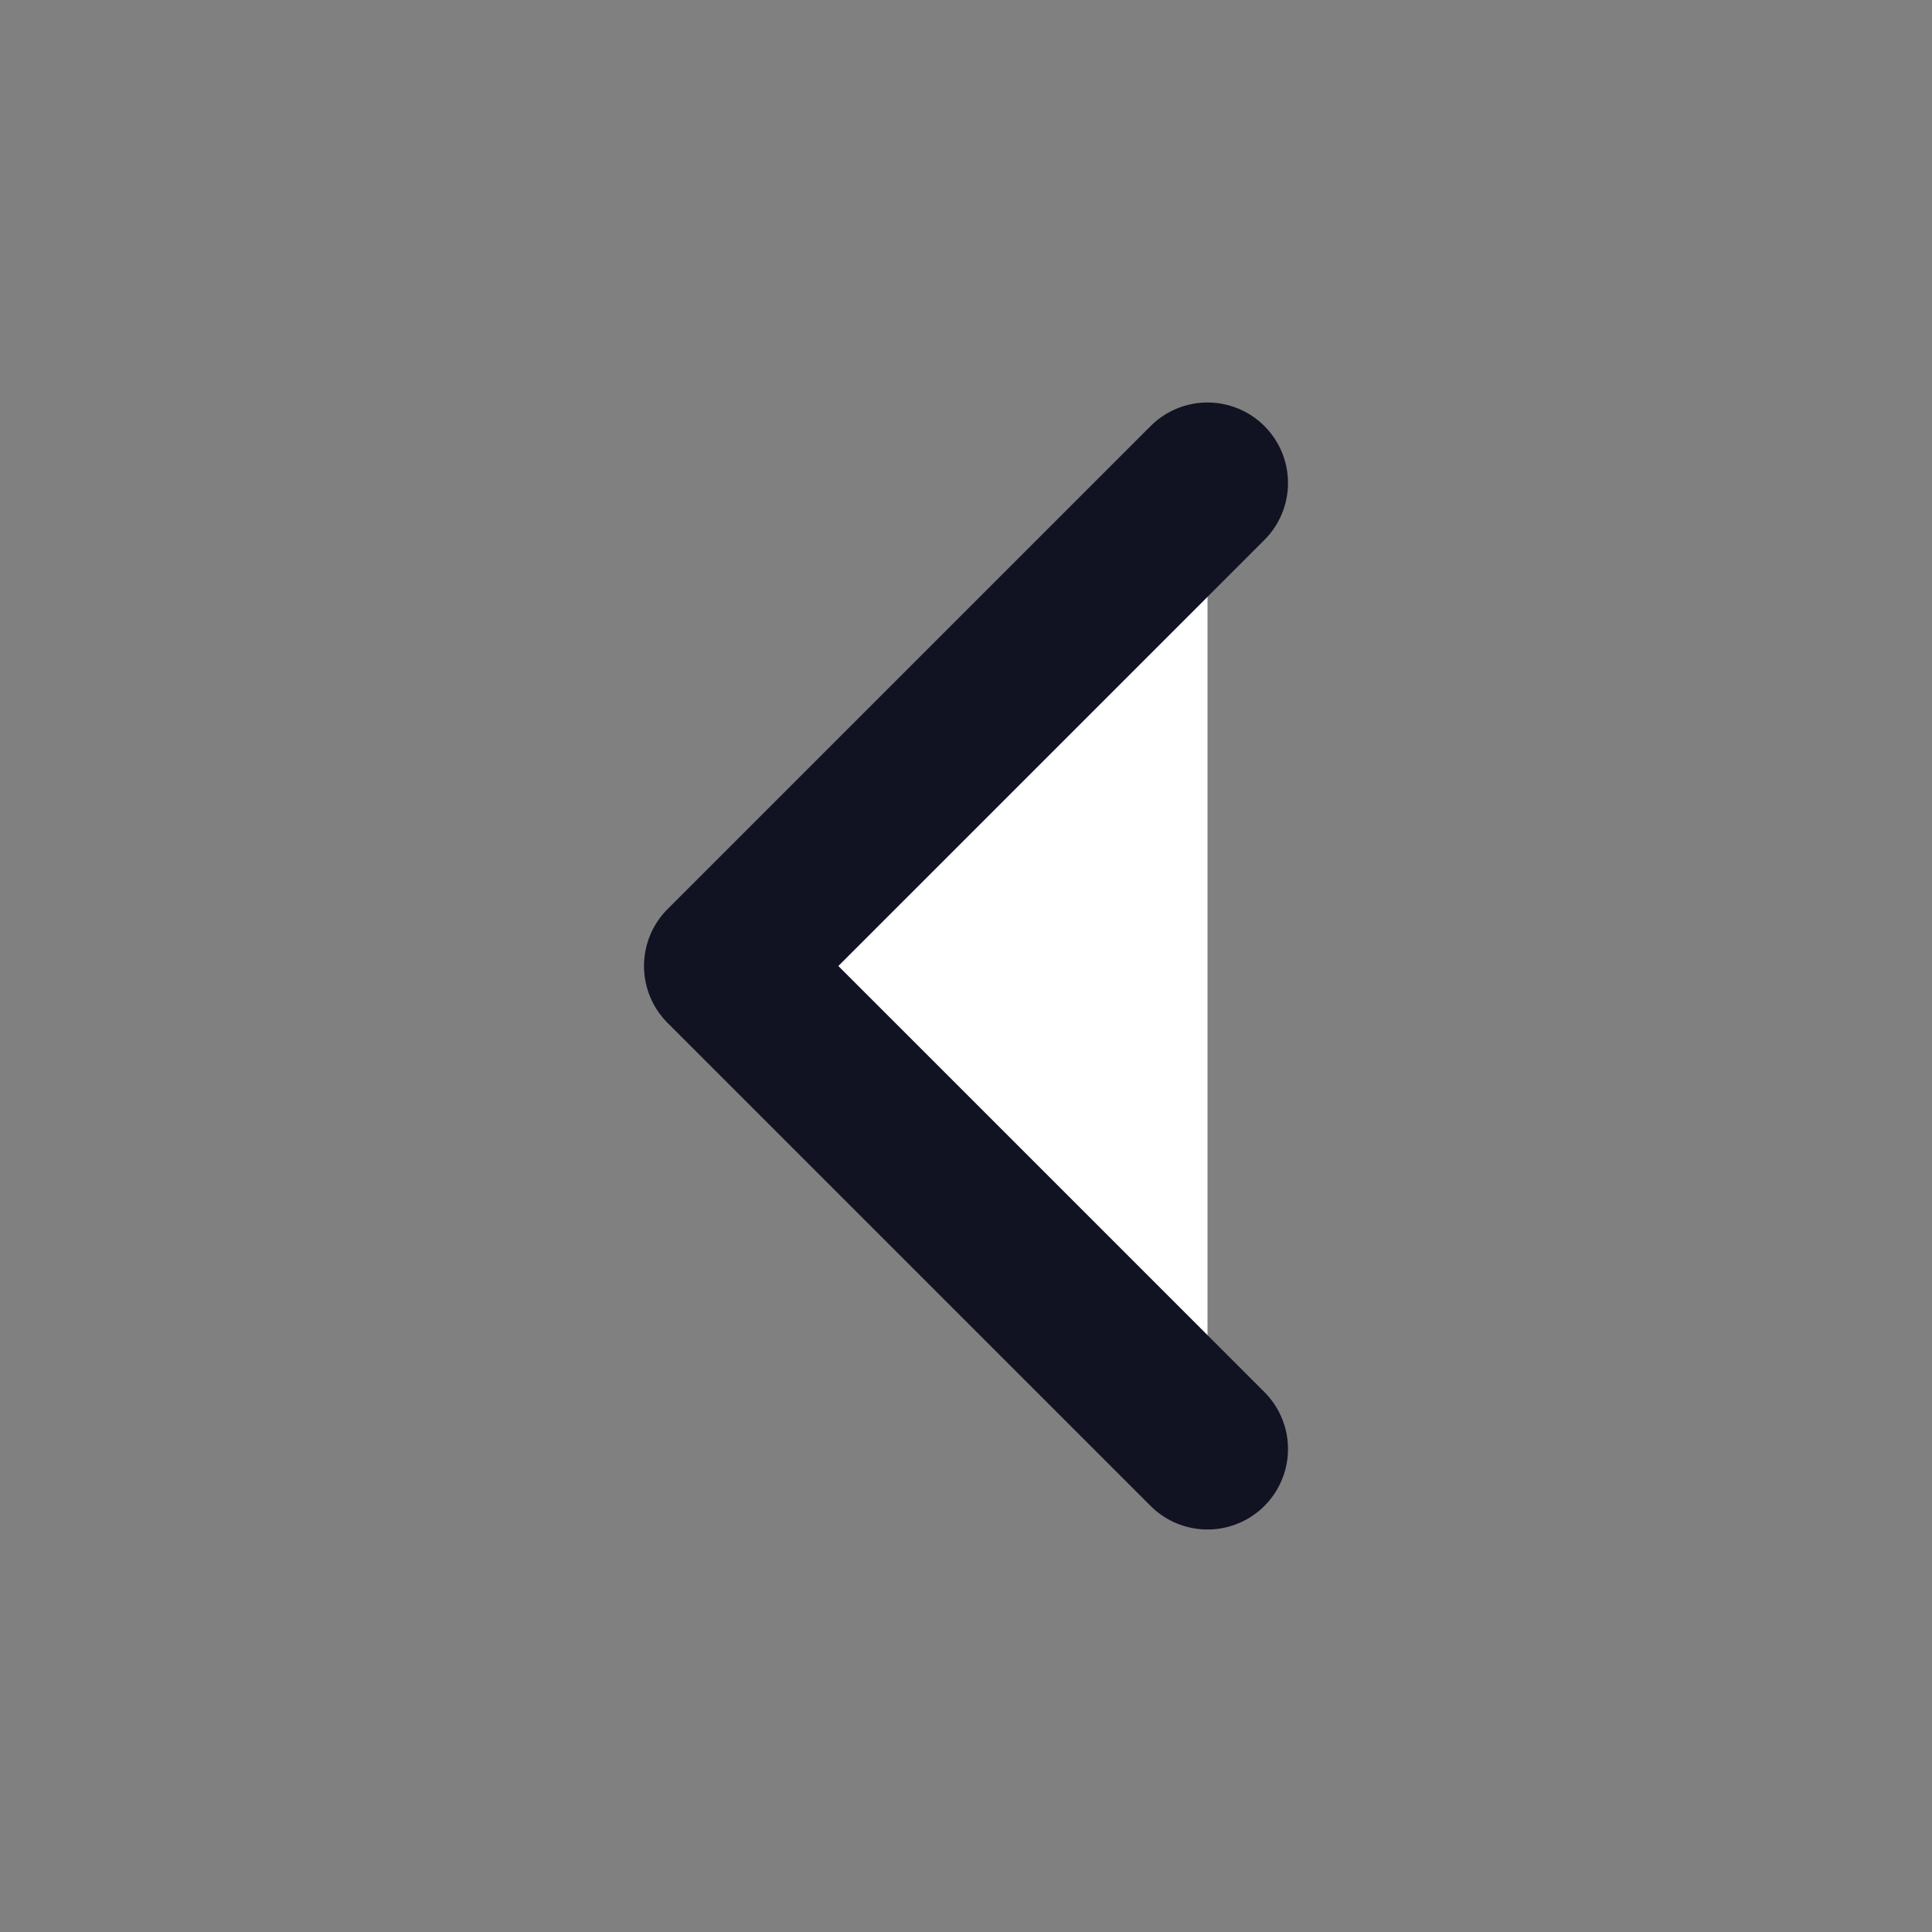 <svg xmlns="http://www.w3.org/2000/svg" width="24" height="24" viewBox="0 0 24 24" fill="#fff" stroke="#111222" stroke-width="2" stroke-linecap="round" stroke-linejoin="round" class="feather feather-chevron-left"><rect x="0" y="0" width="24" height="24" fill="#808080" stroke="none"/><polyline points="15 18 9 12 15 6"></polyline></svg>